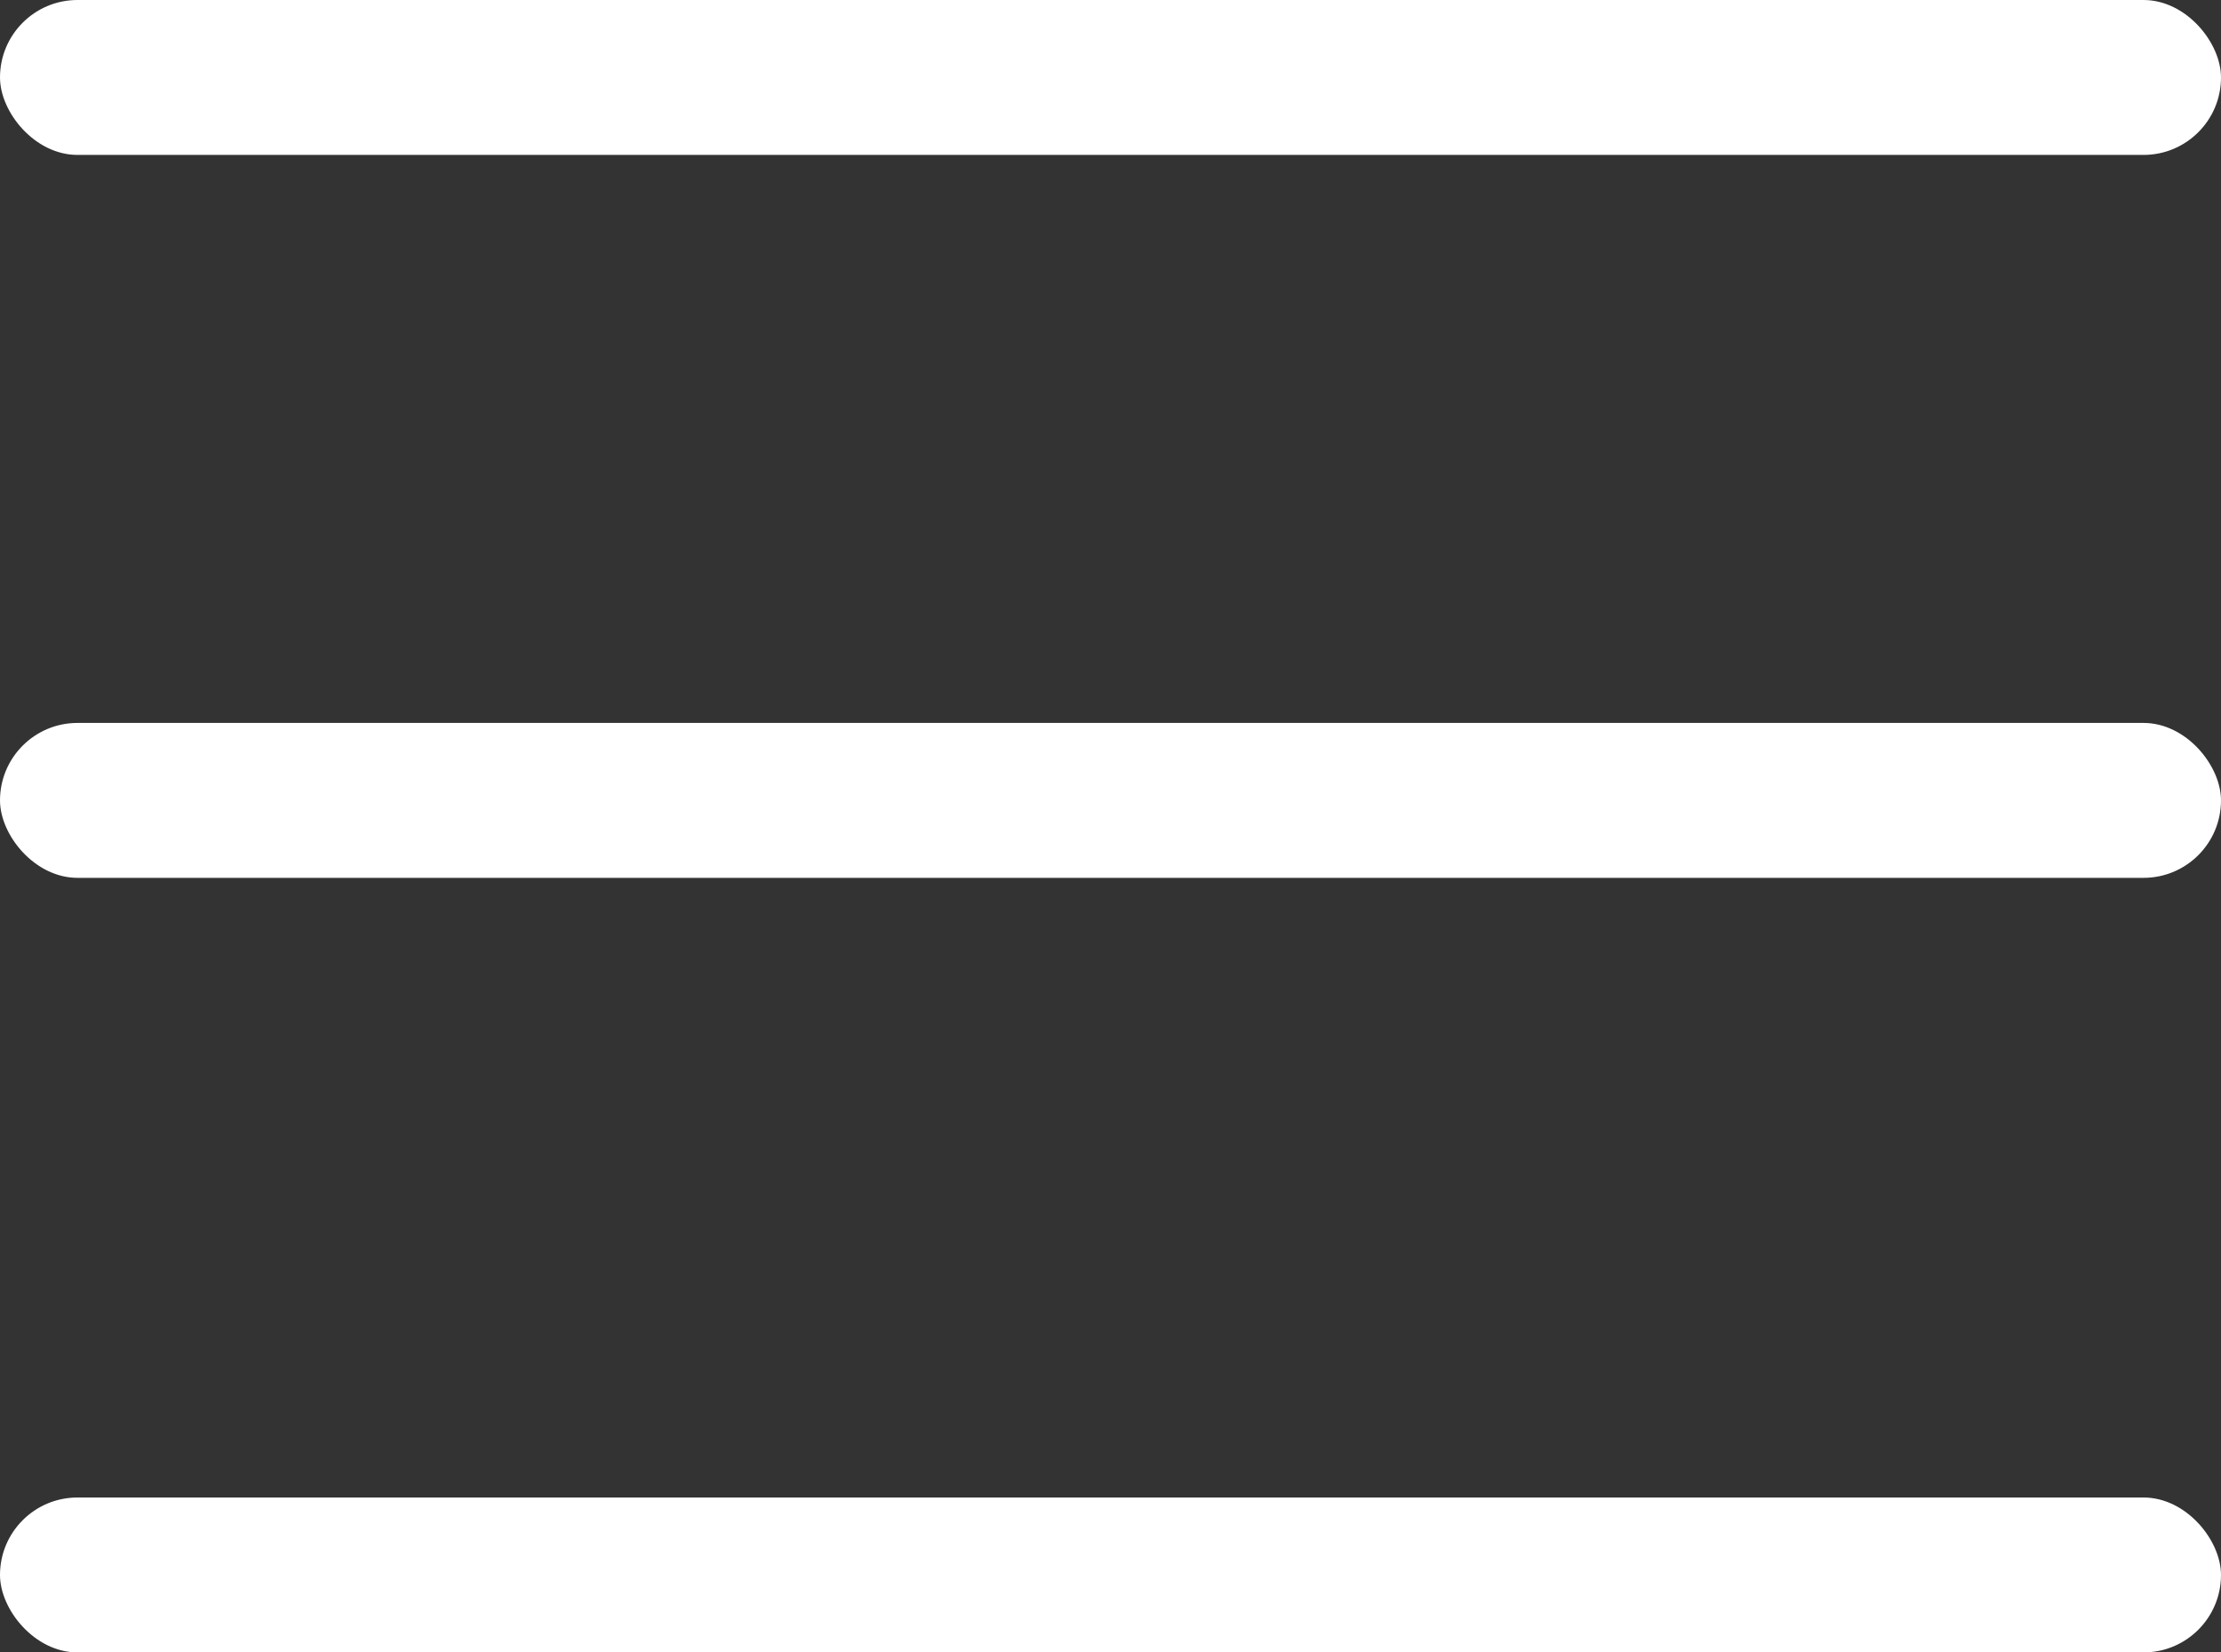 <svg width="43" height="32" viewBox="0 0 43 32" fill="none" xmlns="http://www.w3.org/2000/svg">
<rect x="0" y="0" width="43" height="32" fill="#333333" stroke="none"/>
<rect width="43" height="3" rx="1.5" fill="white"/>
<rect y="14" width="43" height="3" rx="1.5" fill="white"/>
<rect y="29" width="43" height="3" rx="1.5" fill="white"/>
</svg>

